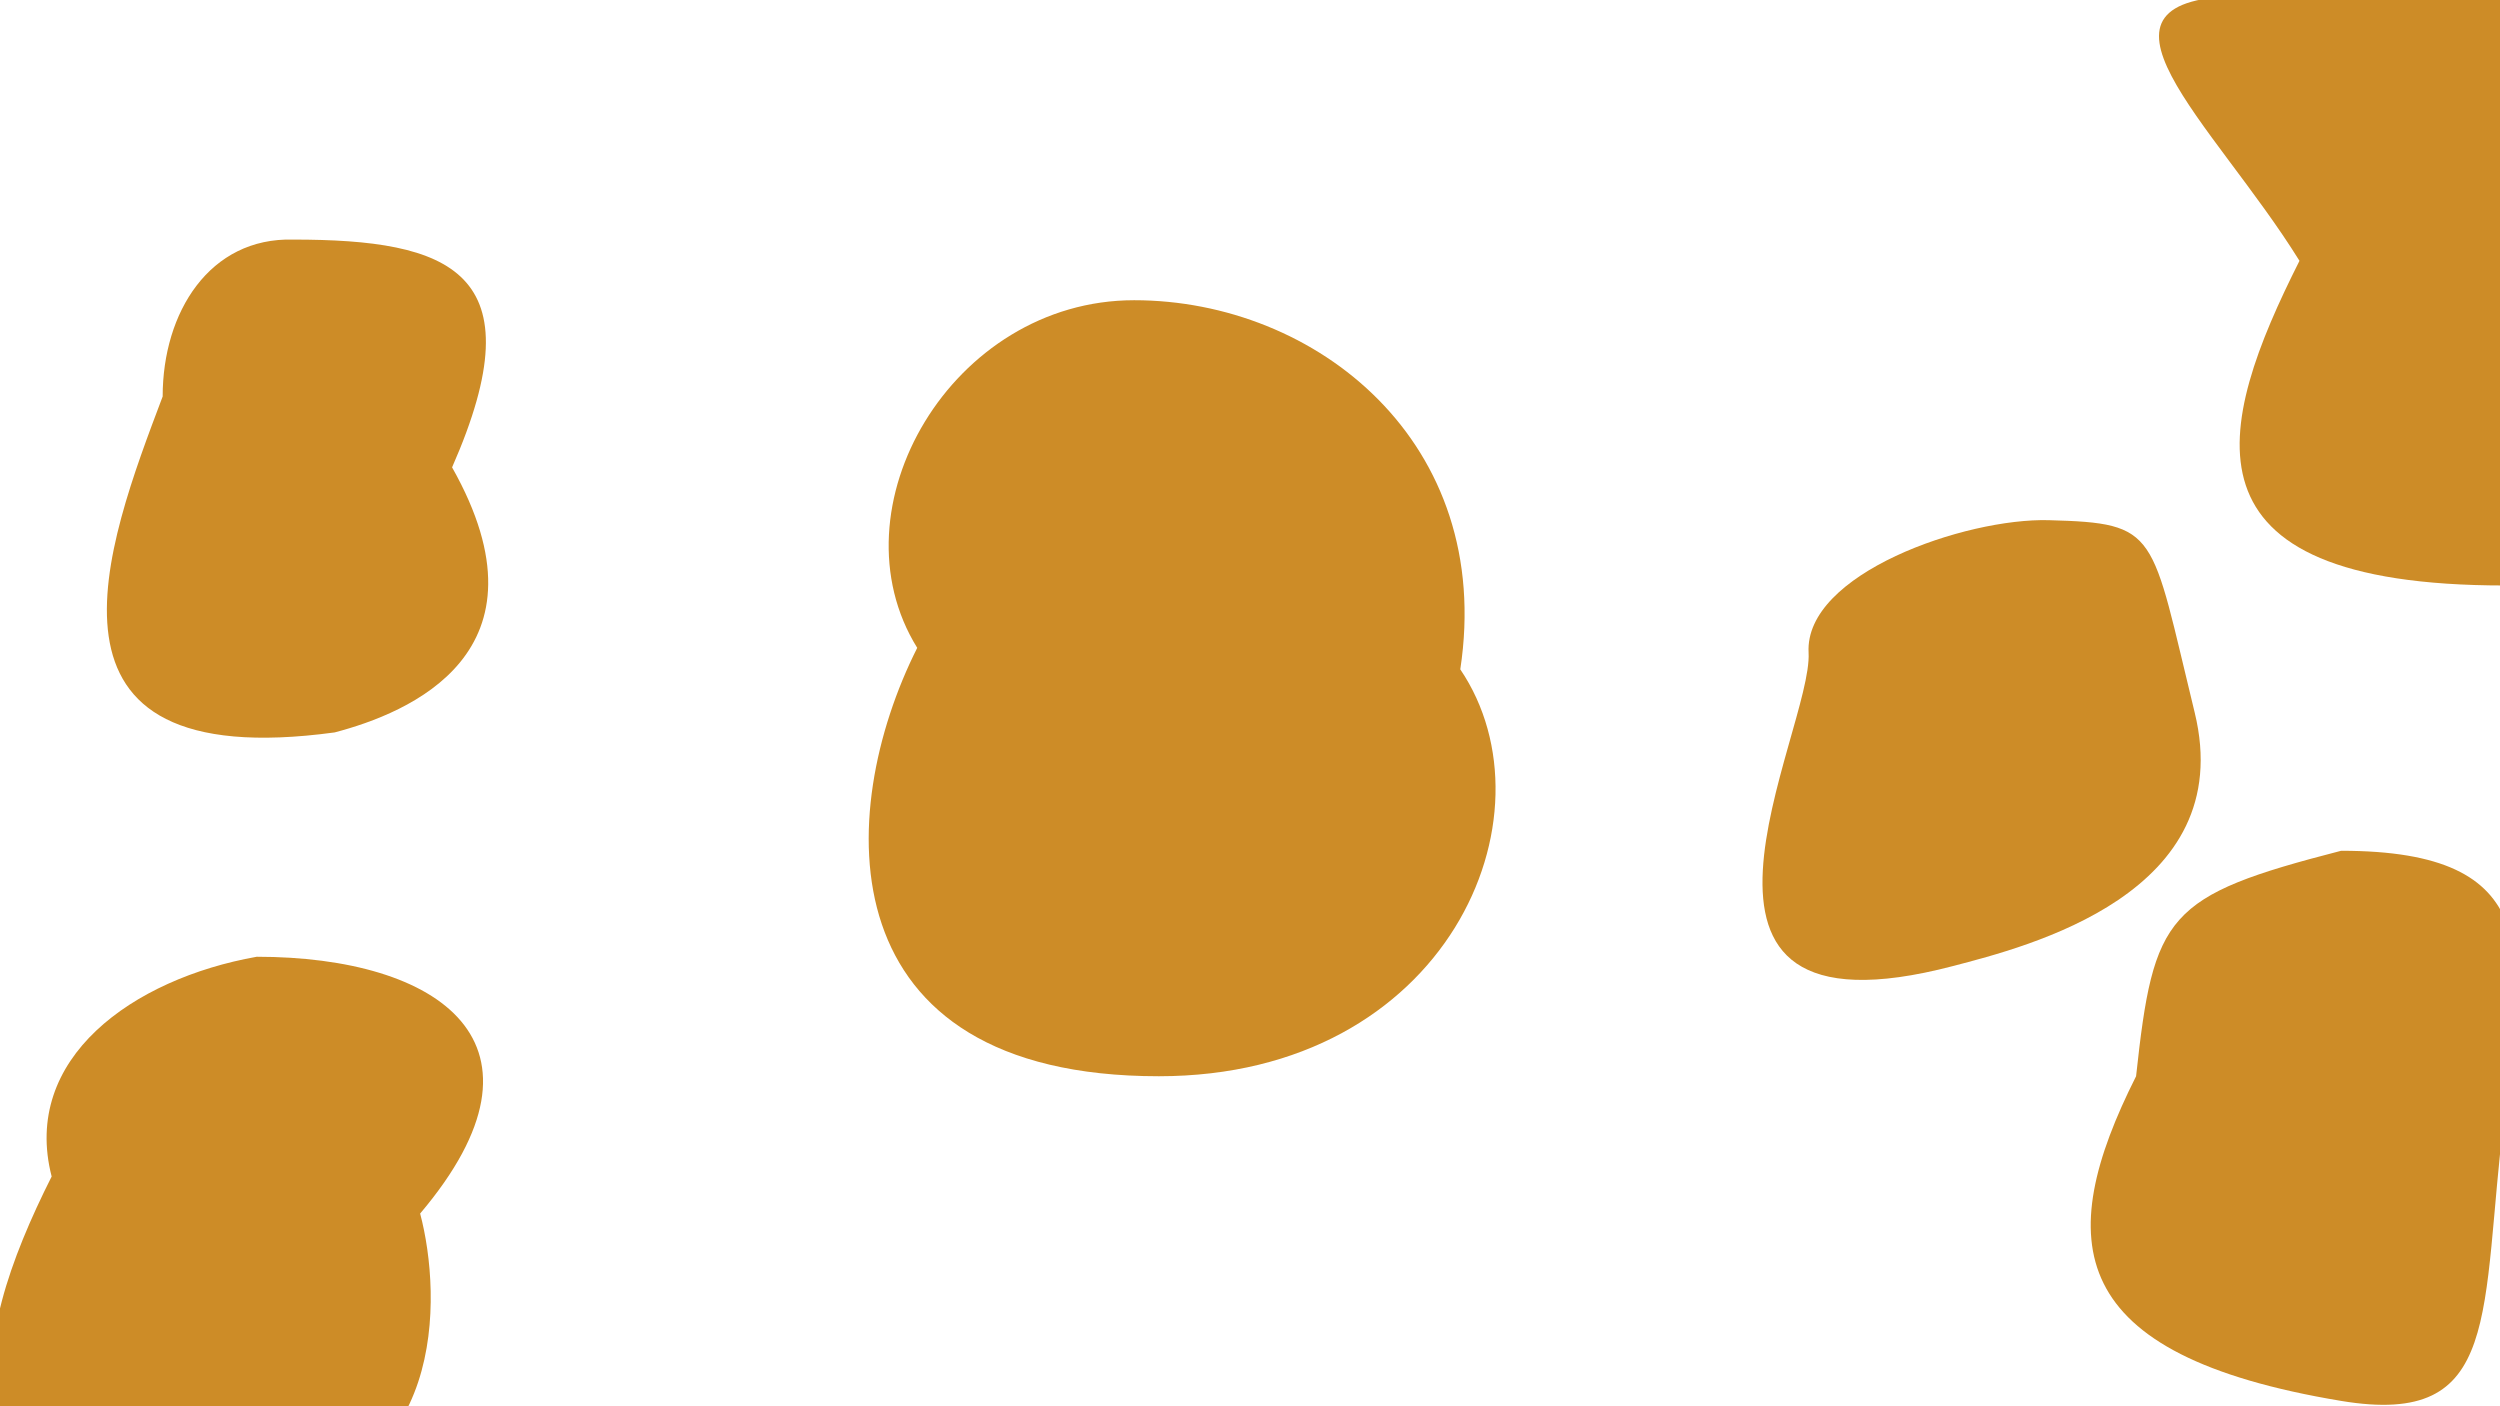 <svg width="1920" height="1080" viewBox="0 0 1920 1080" fill="none" xmlns="http://www.w3.org/2000/svg">
<g filter="url(#filter0_d_3_6)">
<path d="M1091.5 484.055C1167.5 596.5 1081.5 796.555 860 796.555C604.005 796.555 610.432 594.67 674.431 467.555C607.932 360.44 700.999 200.572 841 200.572C981.001 200.572 1118 309.929 1091.5 484.055Z" fill="#CD8C27"/>
<path d="M1893.5 825C1874.47 978.613 1892.8 1066.64 1768 1045.9C1555.5 1010.58 1546.51 923.67 1610.51 796.555C1624 672.077 1633.5 658.077 1768 623.395C1924.5 623.395 1908.5 703.895 1893.5 825Z" fill="#CD8C27"/>
<path d="M317.199 328.929C397.5 471.248 283.586 517.663 227 532.5C-16.663 565.639 51.927 388.5 94.927 274.5C94.927 209.683 131.054 152.257 195.158 154C315.092 154 383.699 177.81 317.199 328.929Z" fill="#CD8C27"/>
<path d="M292.667 902C309.511 965.436 313.612 1110.14 167.169 1122.9C-87.859 1145.11 -54.326 1000.67 9.673 873.555C-13.691 782.84 71.815 721.763 167.169 704.786C307.171 704.786 403.665 770.885 292.667 902Z" fill="#CD8C27"/>
<path d="M2081 -33.068C2177 43.823 2115 419.649 1893.5 419.649C1637.51 419.649 1672 297.423 1736 170.309C1669.5 63.194 1554.39 -33.068 1694.39 -33.068C1834.39 -33.068 2192 -164.183 2081 -33.068Z" fill="#CD8C27"/>
<path d="M1655.51 517.193C1689.51 656.479 1526.59 697.067 1470 711.904C1224.94 776.159 1362.32 531.861 1359 471.248C1355.68 410.635 1479.4 367.757 1543.5 369.5C1628.5 371.811 1621.5 377.907 1655.51 517.193Z" fill="#CD8C27"/>
<path d="M3579.57 770.5C3655.57 882.945 3569.56 1083 3348.07 1083C3092.07 1083 3098.5 881.115 3162.5 754C3096 646.886 3189.07 487.017 3329.07 487.017C3469.07 487.017 3606.07 596.375 3579.57 770.5Z" fill="#CD8C27"/>
<path d="M3005.5 754C3081.5 866.445 2995.5 1066.5 2774 1066.5C2518.01 1066.5 2524.43 864.615 2588.43 737.5C2521.93 630.386 2615 470.517 2755 470.517C2895 470.517 3032 579.875 3005.5 754Z" fill="#8E5E13"/>
<path d="M3005.5 754C3081.5 866.445 2995.5 1066.5 2774 1066.5C2518.01 1066.5 2524.43 864.615 2588.43 737.5C2521.93 630.386 2615 470.517 2755 470.517C2895 470.517 3032 579.875 3005.5 754Z" fill="#CD8C27"/>
</g>
<defs>
<filter id="filter0_d_3_6" x="-36" y="-91.341" width="3676.66" height="1250.52" filterUnits="userSpaceOnUse" color-interpolation-filters="sRGB">
<feFlood flood-opacity="0" result="BackgroundImageFix"/>
<feColorMatrix in="SourceAlpha" type="matrix" values="0 0 0 0 0 0 0 0 0 0 0 0 0 0 0 0 0 0 127 0" result="hardAlpha"/>
<feOffset dx="30" dy="30"/>
<feGaussianBlur stdDeviation="2"/>
<feComposite in2="hardAlpha" operator="out"/>
<feColorMatrix type="matrix" values="0 0 0 0 0.637 0 0 0 0 0.439 0 0 0 0 0.13 0 0 0 1 0"/>
<feBlend mode="normal" in2="BackgroundImageFix" result="effect1_dropShadow_3_6"/>
<feBlend mode="normal" in="SourceGraphic" in2="effect1_dropShadow_3_6" result="shape"/>
</filter>
</defs>
</svg>
